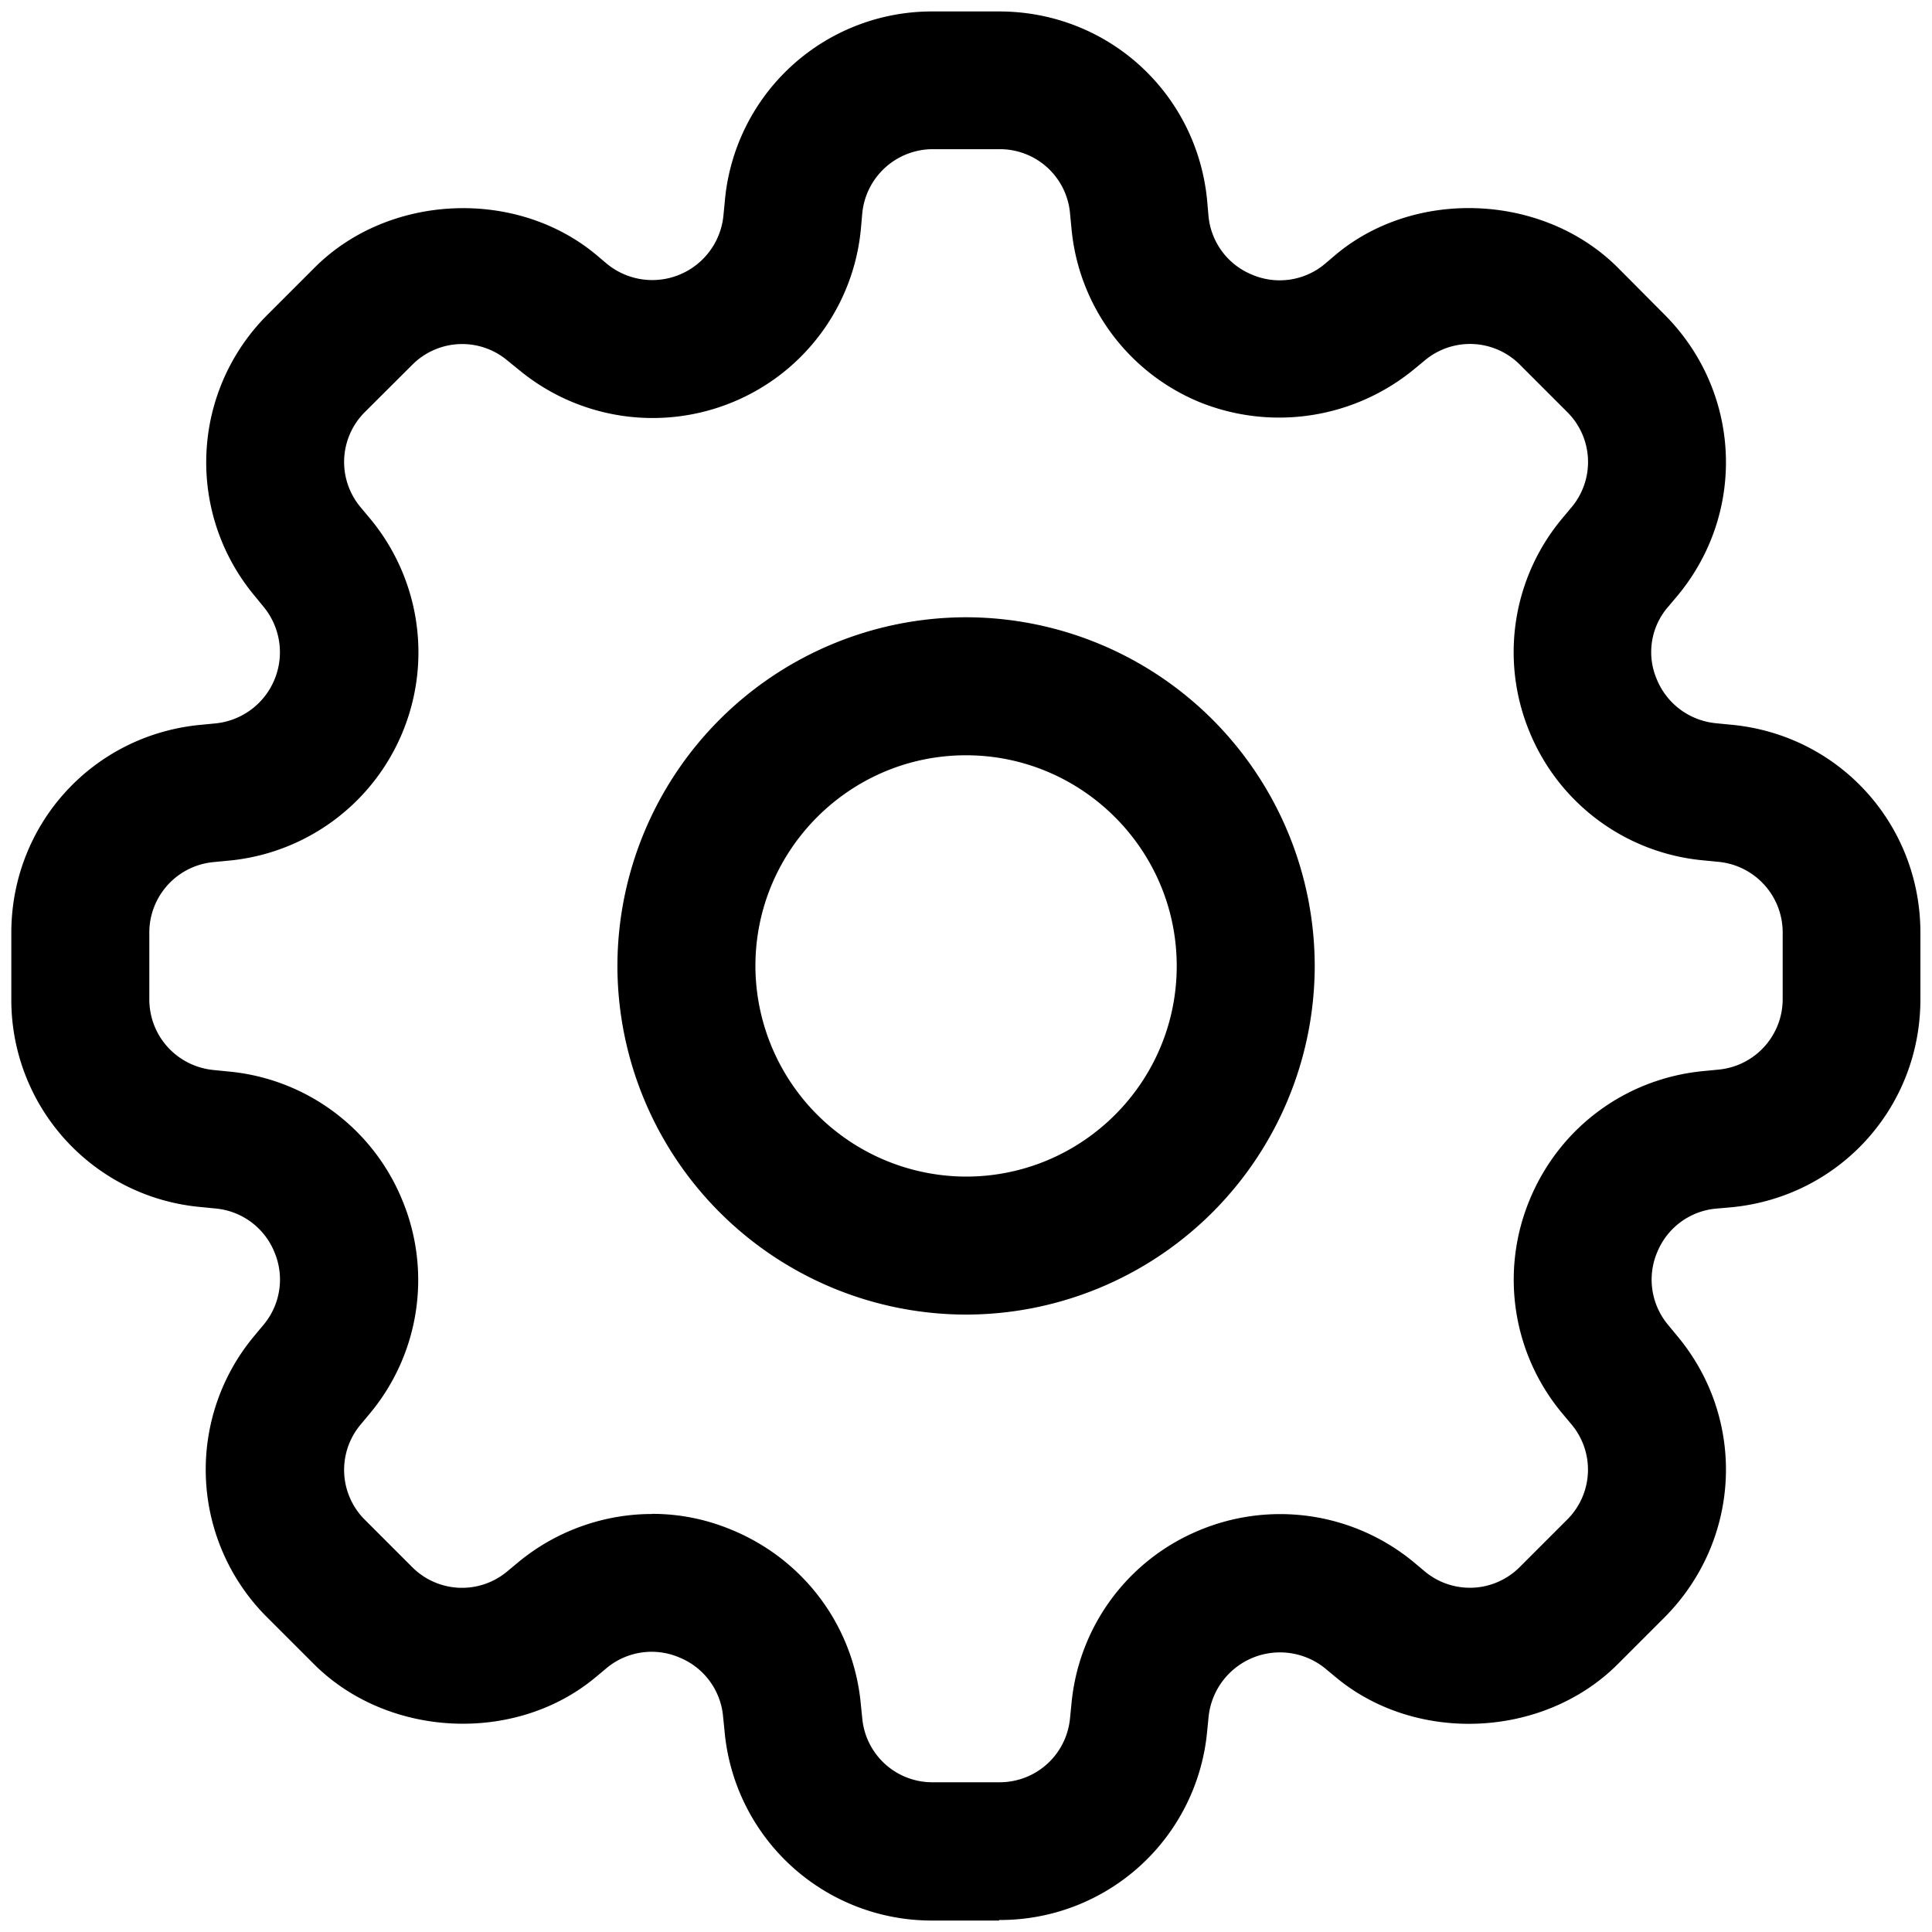 <svg xmlns="http://www.w3.org/2000/svg" viewBox="0 0 14 14">
    <path d="M7 4.473A2.53 2.53 0 0 0 4.474 7 2.53 2.53 0 0 0 7 9.526 2.53 2.53 0 0 0 9.527 7 2.53 2.53 0 0 0 7 4.473m0 4.053A1.53 1.53 0 0 1 5.474 7c0-.843.686-1.527 1.526-1.527S8.527 6.157 8.527 7 7.842 8.526 7 8.526"/>
    <path d="M7.24 13.917h-.481A1.507 1.507 0 0 1 5.25 12.54l-.01-.098a.51.51 0 0 0-.314-.43.51.51 0 0 0-.532.077l-.078.065c-.578.483-1.502.442-2.04-.094l-.34-.34a1.51 1.51 0 0 1-.093-2.04l.065-.078a.51.51 0 0 0 .082-.525.51.51 0 0 0-.431-.32l-.1-.01A1.507 1.507 0 0 1 .082 7.242V6.76c0-.788.592-1.436 1.376-1.508l.104-.01a.518.518 0 0 0 .348-.845l-.063-.077a1.51 1.51 0 0 1 .092-2.04l.341-.341c.536-.536 1.459-.577 2.04-.093l.077.065a.518.518 0 0 0 .845-.347l.01-.102A1.506 1.506 0 0 1 6.758.083h.482c.788 0 1.436.592 1.508 1.376l.009.104a.51.51 0 0 0 .315.427.51.51 0 0 0 .529-.078l.08-.068c.578-.482 1.503-.441 2.04.093l.34.342c.557.558.597 1.435.093 2.04l-.066.078a.5.5 0 0 0-.082.526c.074.18.24.3.43.318l.102.01c.786.07 1.378.72 1.378 1.508v.482c0 .788-.592 1.436-1.376 1.508l-.104.009a.51.51 0 0 0-.426.313.51.51 0 0 0 .078.53l.066.08c.504.604.464 1.48-.093 2.04l-.34.34c-.538.536-1.46.576-2.04.094l-.077-.064a.52.52 0 0 0-.846.349l-.01.1a1.506 1.506 0 0 1-1.508 1.373zM4.725 10.97q.301 0 .58.117c.526.218.882.702.933 1.264l.01.098a.51.51 0 0 0 .513.466h.481c.267 0 .487-.2.512-.466l.01-.1a1.51 1.51 0 0 1 .927-1.26 1.52 1.52 0 0 1 1.556.233l.075.063a.51.51 0 0 0 .693-.032l.34-.34a.51.51 0 0 0 .032-.692l-.067-.08a1.51 1.51 0 0 1-.235-1.548c.218-.527.702-.88 1.263-.932l.103-.01a.513.513 0 0 0 .467-.512v-.482a.514.514 0 0 0-.468-.512l-.101-.01a1.51 1.51 0 0 1-1.264-.928 1.51 1.51 0 0 1 .236-1.551l.066-.079a.51.51 0 0 0-.032-.693l-.34-.34a.51.51 0 0 0-.692-.031l-.08.066a1.54 1.54 0 0 1-1.548.236 1.51 1.51 0 0 1-.931-1.264l-.01-.103a.51.51 0 0 0-.51-.467H6.76a.514.514 0 0 0-.512.468l-.009.102a1.51 1.51 0 0 1-.927 1.262 1.52 1.52 0 0 1-1.553-.234l-.079-.064a.51.51 0 0 0-.694.03l-.341.34a.51.51 0 0 0-.03.693l.066.079a1.516 1.516 0 0 1-1.029 2.48l-.104.01a.513.513 0 0 0-.466.514v.48c0 .268.202.488.468.513l.1.01a1.51 1.51 0 0 1 1.264.93 1.51 1.51 0 0 1-.235 1.55l-.064.077a.51.51 0 0 0 .03.693l.34.34a.51.51 0 0 0 .693.031l.077-.064c.27-.224.615-.35.969-.35v-.001Z"/>
</svg>
